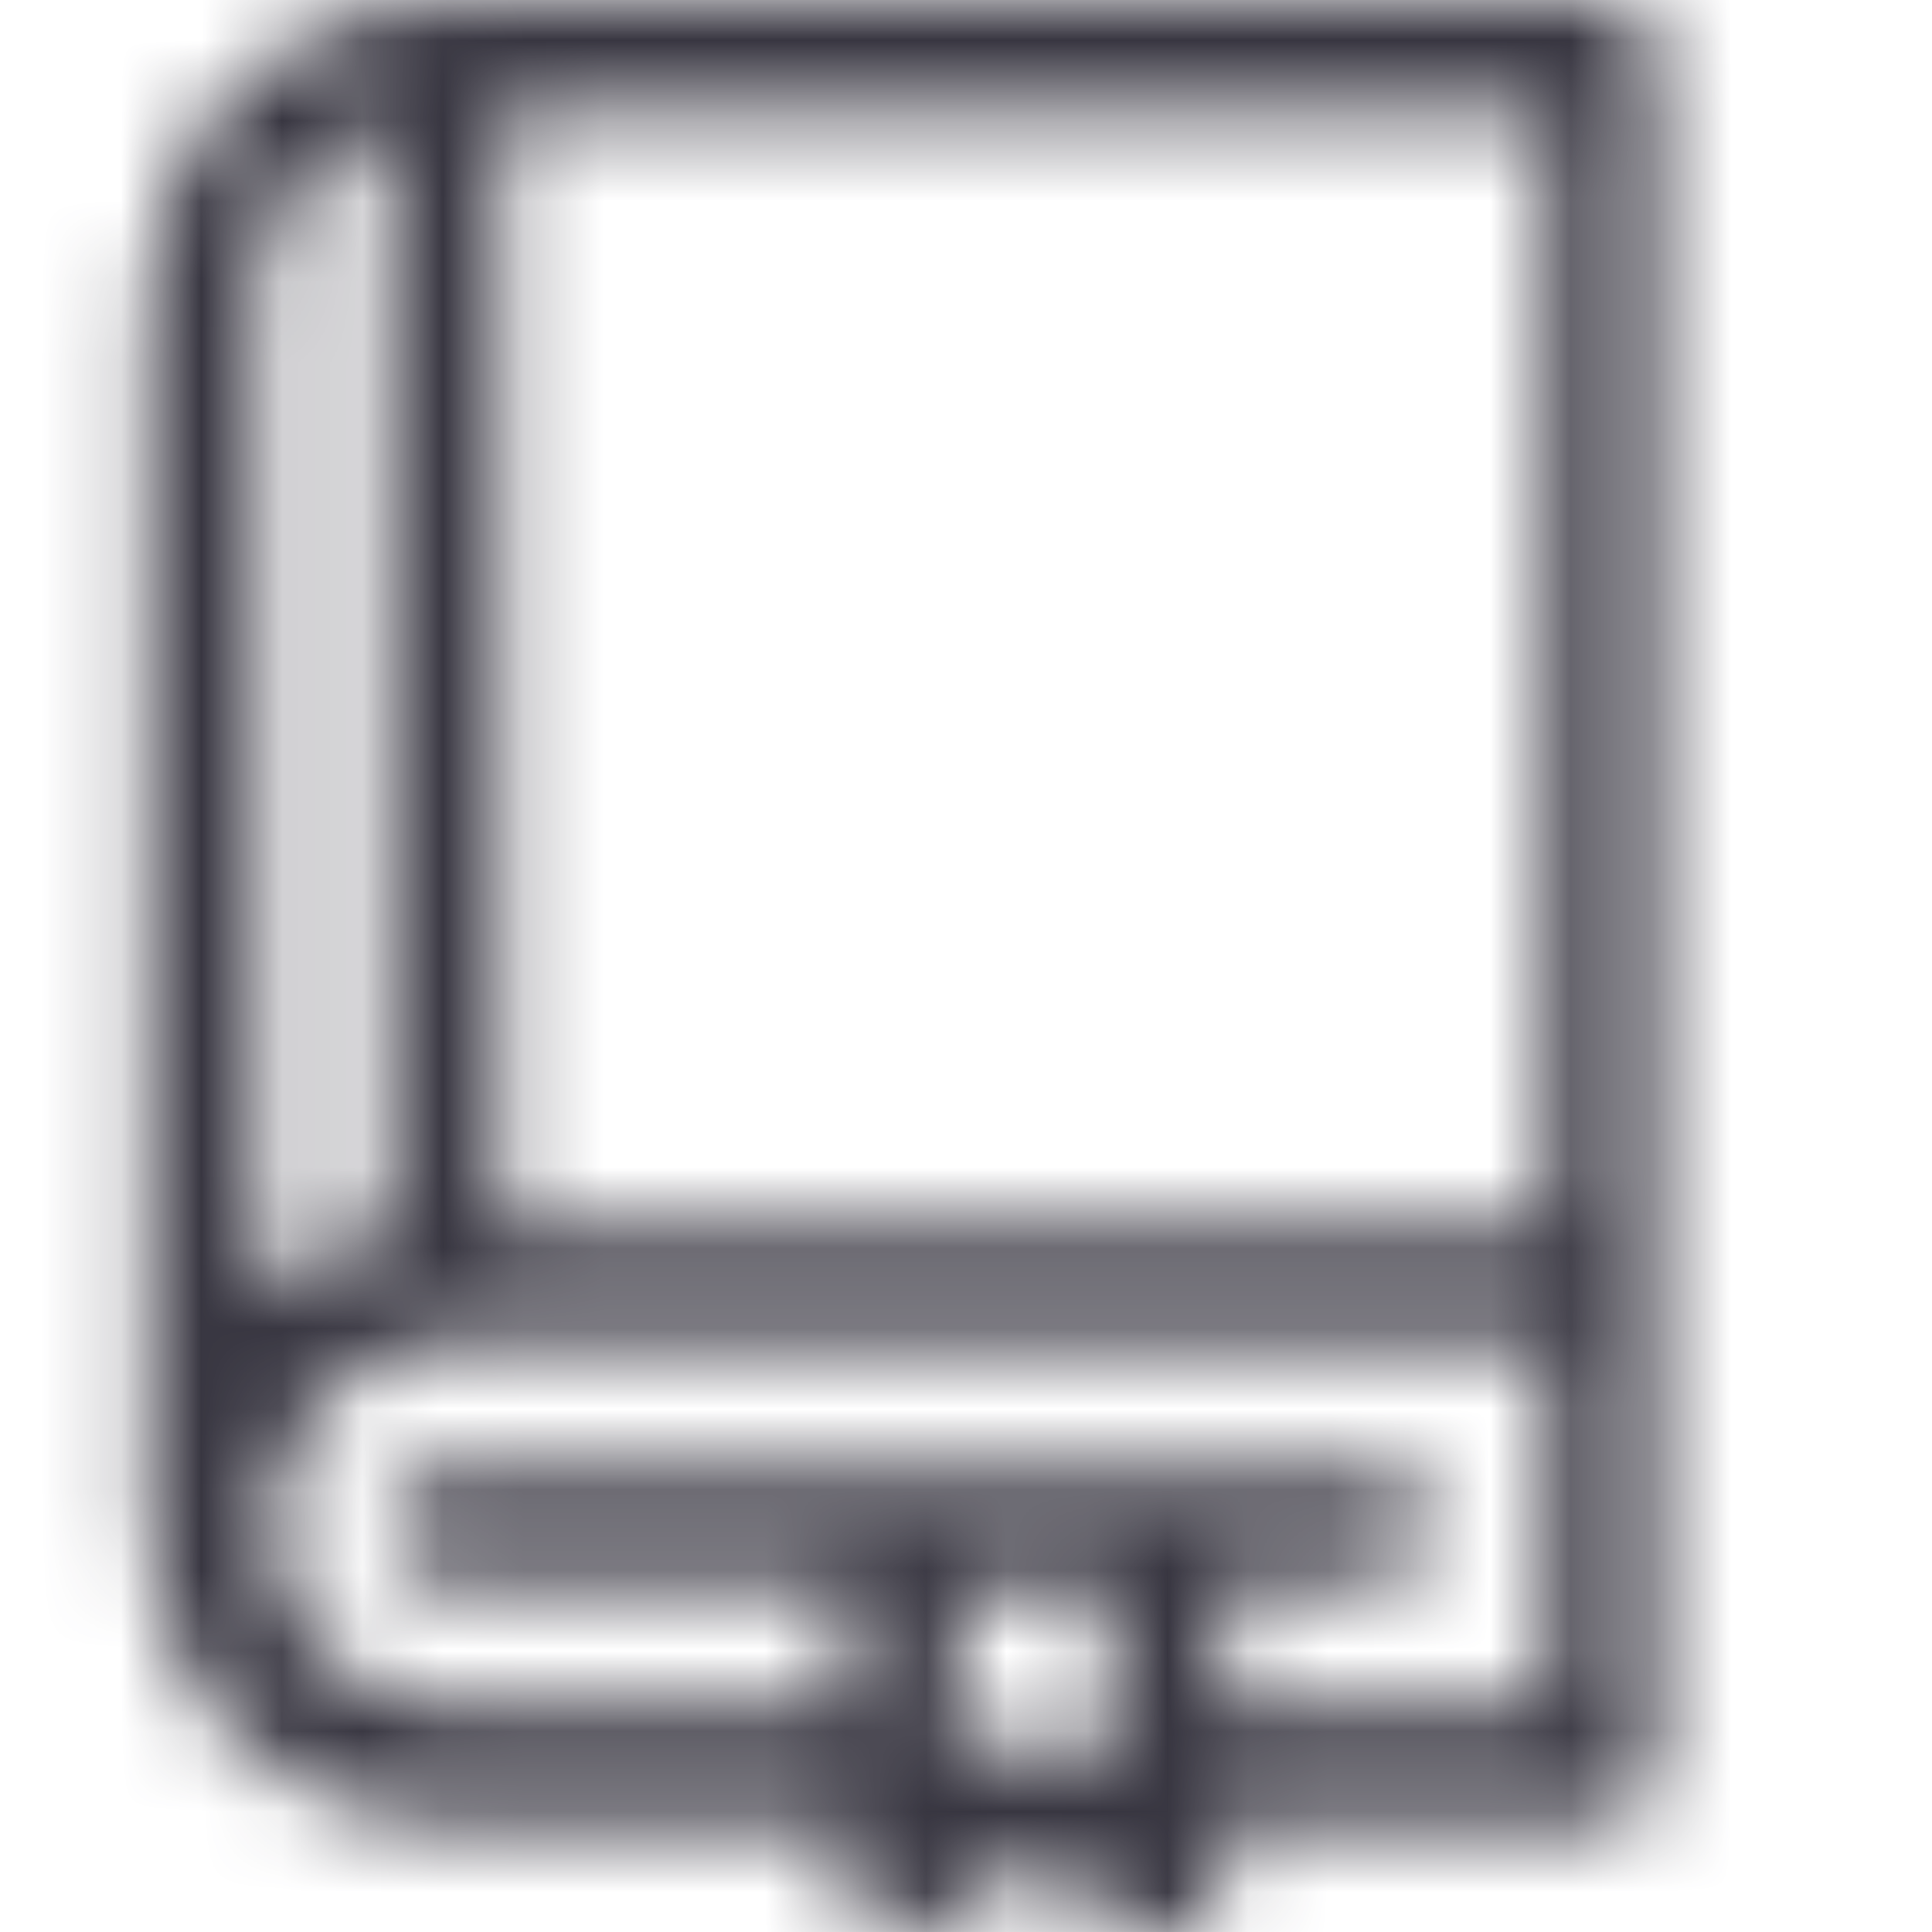 <svg width="24" height="24" viewBox="0 0 24 24" fill="none" xmlns="http://www.w3.org/2000/svg">
<g clip-path="url(#clip0_1_11)">
<mask id="mask0_1_11" style="mask-type:alpha" maskUnits="userSpaceOnUse" x="1" y="0" width="20" height="25">
<path d="M20.63 0.7C20.63 0.514 20.556 0.336 20.425 0.205C20.294 0.074 20.116 0 19.93 0H5.49C5.008 0.001 4.531 0.098 4.086 0.283C3.642 0.469 3.238 0.74 2.898 1.082C2.558 1.424 2.289 1.829 2.106 2.275C1.922 2.721 1.829 3.198 1.83 3.68V19C1.83 19.969 2.214 20.898 2.898 21.584C3.583 22.271 4.511 22.657 5.48 22.66H10.48V23.34C10.48 23.466 10.515 23.589 10.58 23.697C10.645 23.804 10.739 23.892 10.85 23.95C10.956 24.017 11.079 24.052 11.205 24.052C11.331 24.052 11.454 24.017 11.56 23.95L12.83 23.13L14.1 23.95C14.215 24.02 14.346 24.058 14.48 24.06C14.596 24.059 14.71 24.029 14.81 23.97C14.921 23.912 15.015 23.824 15.08 23.716C15.145 23.609 15.18 23.486 15.18 23.36V22.68H19.88C20.066 22.68 20.244 22.606 20.375 22.475C20.506 22.344 20.58 22.166 20.58 21.98V0.7H20.63ZM19.23 15.29H6.23V1.41H19.23V15.29ZM4.79 1.52V15.36C4.219 15.469 3.683 15.716 3.23 16.08V3.68C3.229 3.201 3.38 2.735 3.66 2.347C3.94 1.959 4.335 1.67 4.79 1.52ZM13.79 22.01L13.22 21.65C13.106 21.578 12.975 21.54 12.84 21.54C12.705 21.54 12.574 21.578 12.46 21.65L11.9 22.01V19.71H13.79V22V22.01ZM19.19 21.21H15.19V19.66H17.09C17.276 19.66 17.454 19.586 17.585 19.455C17.716 19.324 17.79 19.146 17.79 18.96C17.791 18.867 17.774 18.775 17.74 18.689C17.705 18.603 17.654 18.525 17.588 18.459C17.523 18.392 17.446 18.34 17.36 18.304C17.275 18.268 17.183 18.25 17.09 18.25H5.49C5.303 18.253 5.125 18.329 4.994 18.462C4.863 18.594 4.79 18.773 4.79 18.96C4.79 19.146 4.864 19.324 4.995 19.455C5.126 19.586 5.304 19.66 5.49 19.66H10.49V21.21H5.49C4.918 21.172 4.382 20.918 3.99 20.499C3.598 20.08 3.38 19.528 3.38 18.955C3.38 18.382 3.598 17.83 3.99 17.411C4.382 16.992 4.918 16.738 5.49 16.7H19.23V21.21H19.19Z" fill="#383641"/>
</mask>
<g mask="url(#mask0_1_11)">
<rect width="24" height="24" fill="#383641"/>
</g>
</g>
<defs>
<clipPath id="clip0_1_11">
<rect width="24" height="24" fill="white"/>
</clipPath>
</defs>
</svg>
